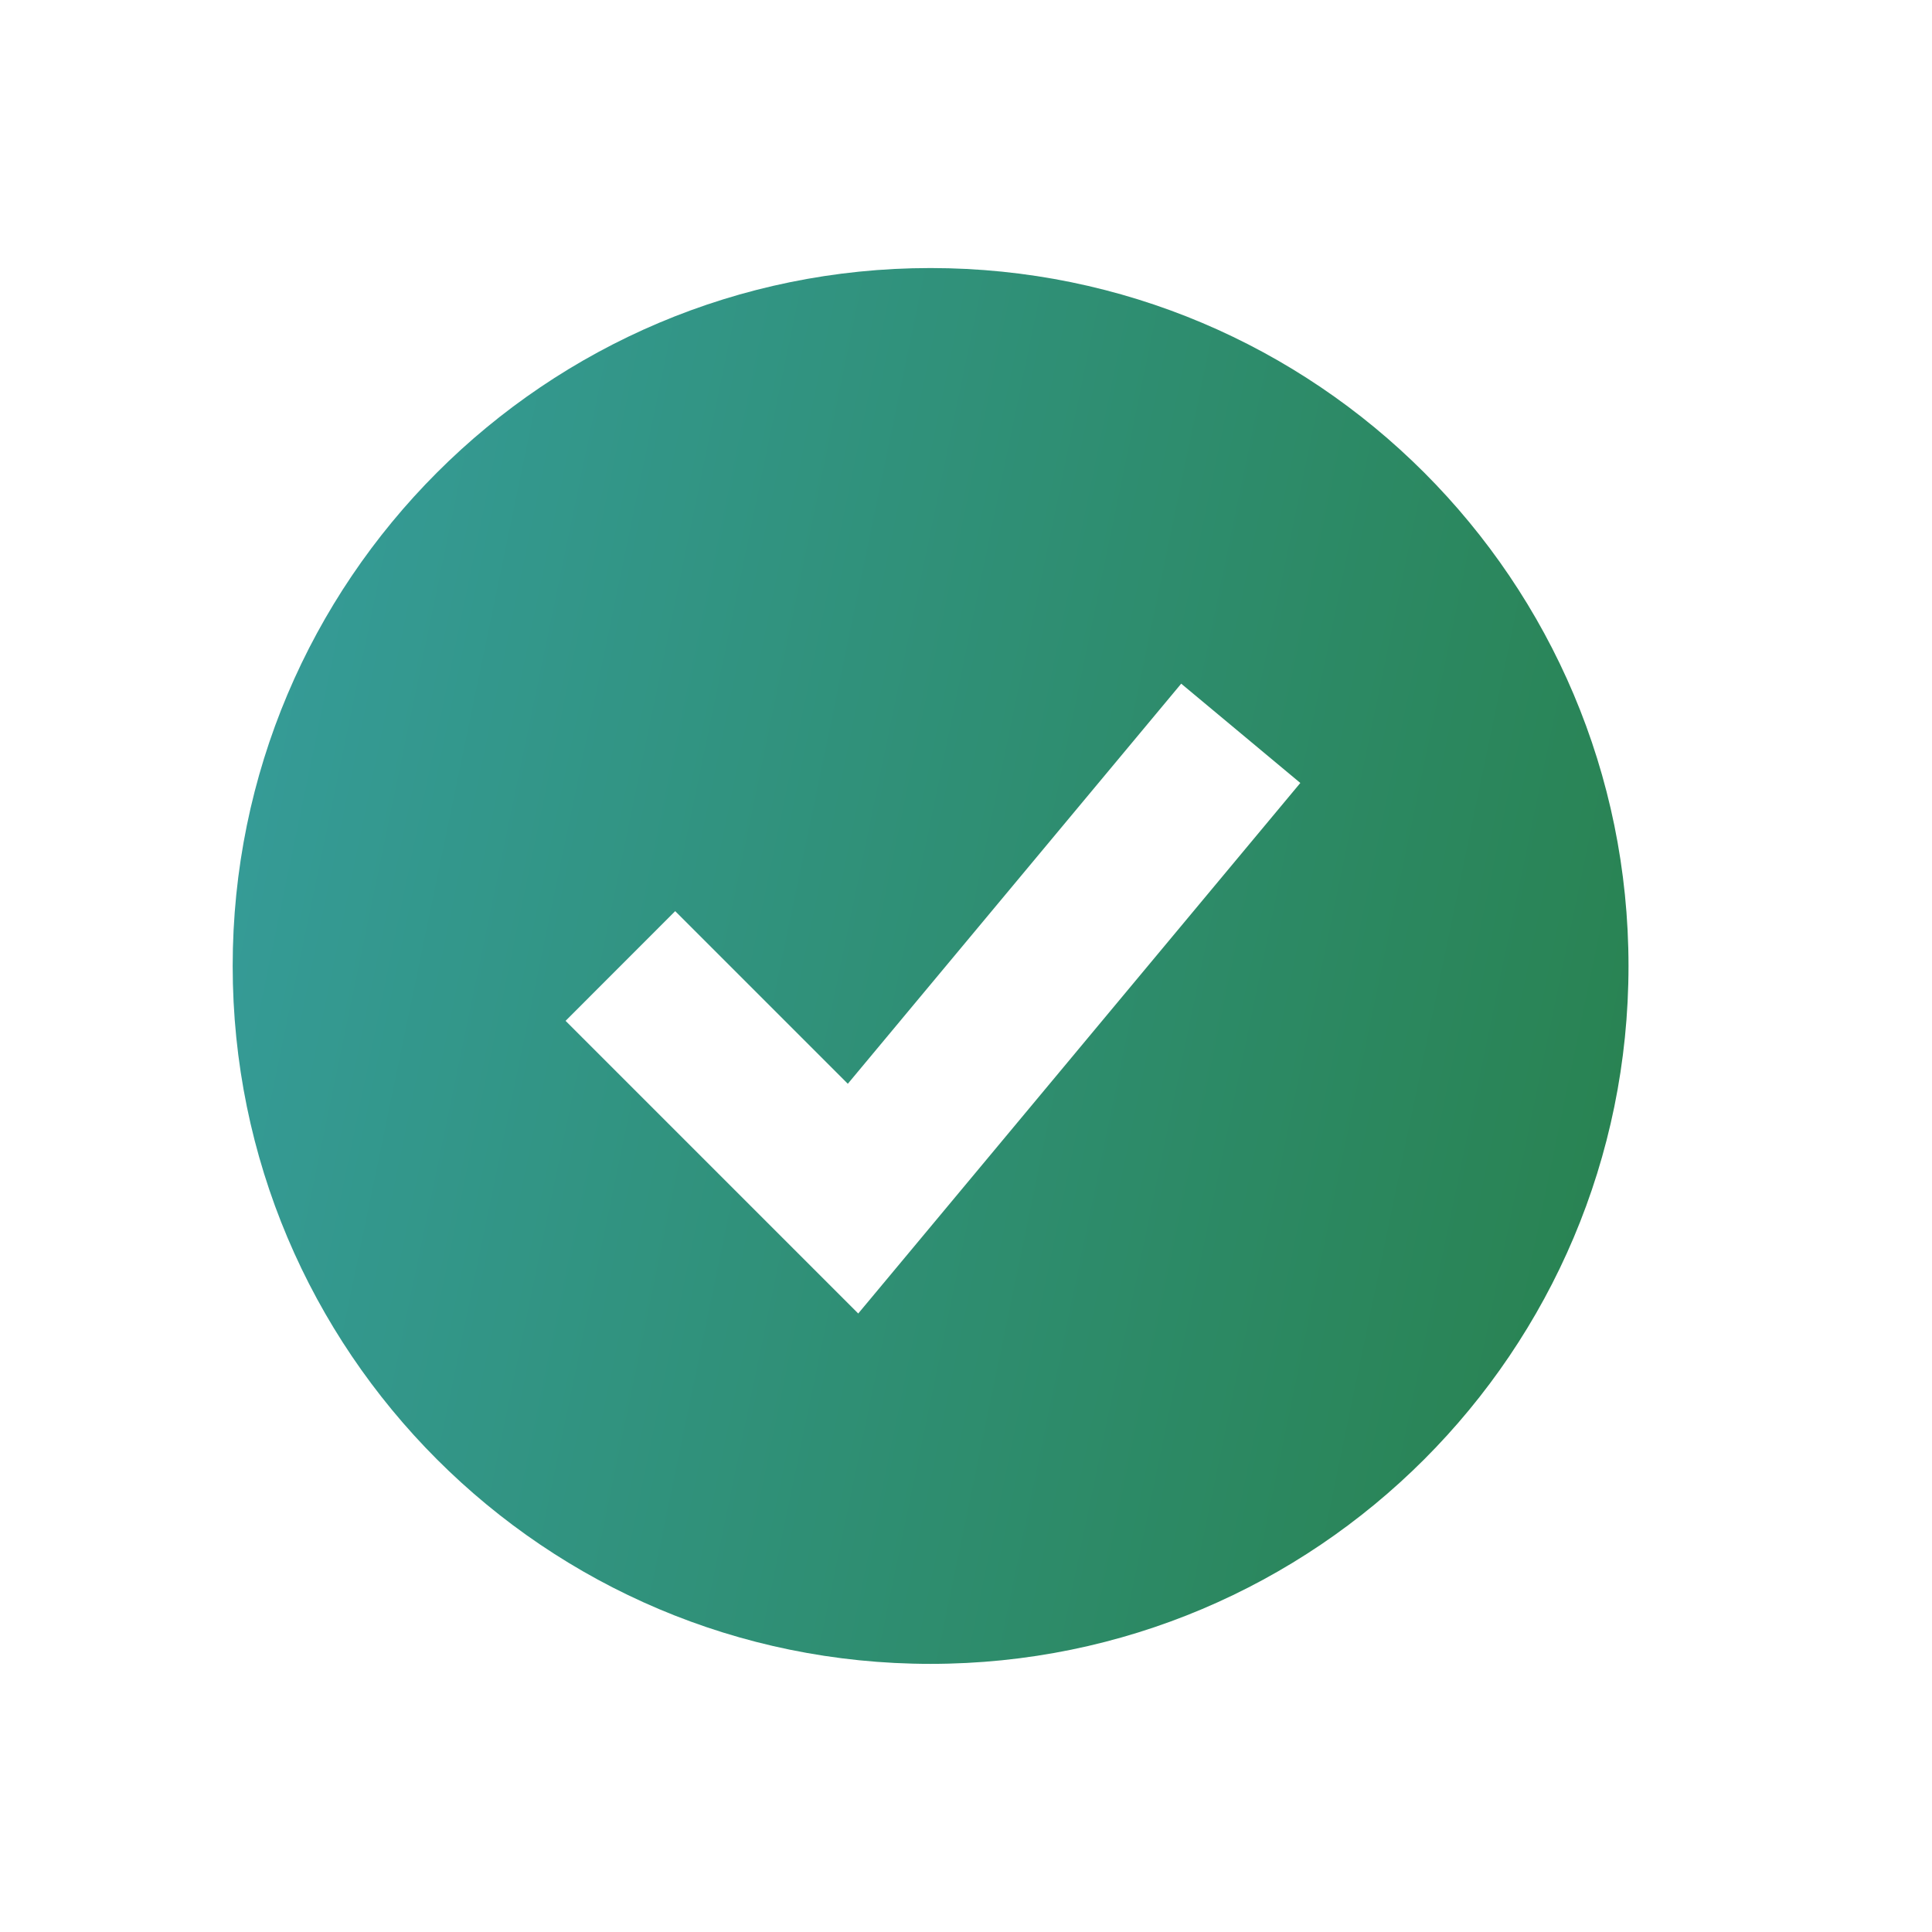 <svg xmlns="http://www.w3.org/2000/svg" width="23" height="23" viewBox="0 0 23 23" fill="none">
  <path fill-rule="evenodd" clip-rule="evenodd" d="M11.078 19.808C15.667 19.808 19.387 16.089 19.387 11.5C19.387 6.911 15.667 3.191 11.078 3.191C6.489 3.191 2.77 6.911 2.77 11.5C2.77 16.089 6.489 19.808 11.078 19.808ZM10.864 14.861L15.48 9.321L14.062 8.139L10.093 12.902L8.038 10.847L6.733 12.153L9.502 14.922L10.217 15.637L10.864 14.861Z" fill="url(#paint0_linear_3168_122847)"/>
  <defs>
    <linearGradient id="paint0_linear_3168_122847" x1="2.77" y1="3.191" x2="22.009" y2="7.188" gradientUnits="userSpaceOnUse">
      <stop stop-color="#369D9C"/>
      <stop offset="1" stop-color="#28814D"/>
    </linearGradient>
  </defs>
</svg>